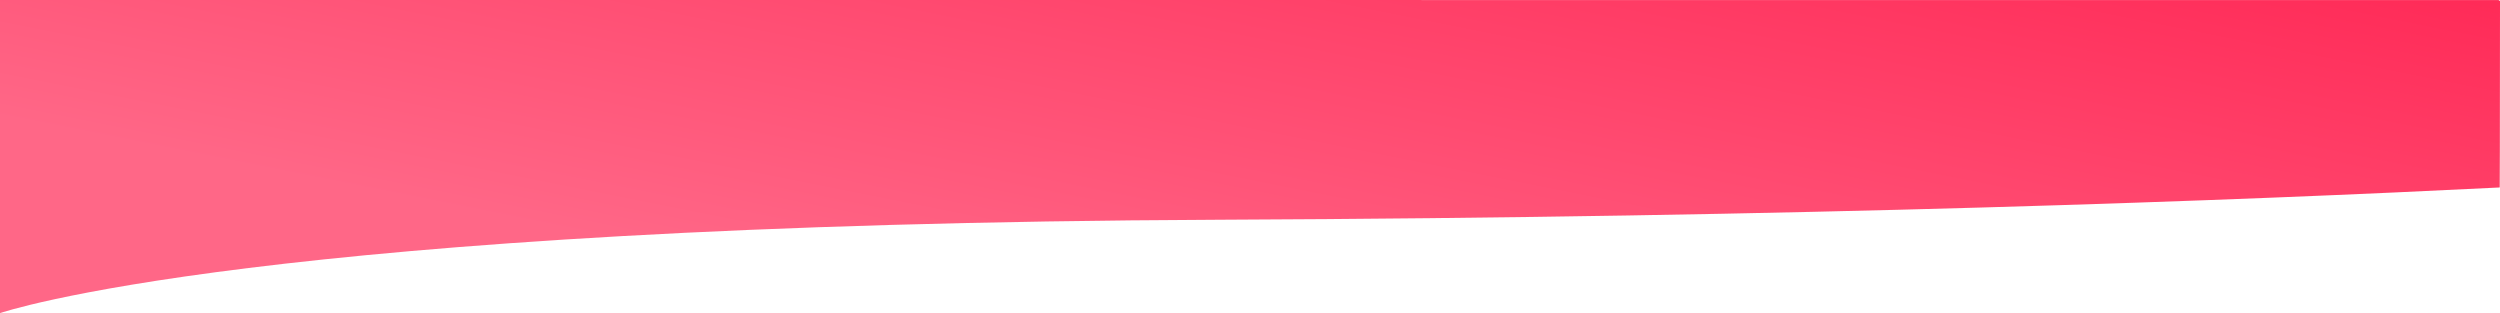 <svg xmlns="http://www.w3.org/2000/svg" xmlns:xlink="http://www.w3.org/1999/xlink" width="2539" height="318" viewBox="0 0 2539 318">
  <defs>
    <linearGradient id="linear-gradient" x1="1.813" y1="-0.07" x2="0.308" y2="0.867" gradientUnits="objectBoundingBox">
      <stop offset="0" stop-color="#ff0036"/>
      <stop offset="1" stop-color="#ff6787"/>
    </linearGradient>
  </defs>
  <path id="headerBGFull" d="M453,294.928s261.087-90.651,1237.992-94.835c592-2.535,1038.729-19.616,1300.711-32.776,0-25.013.3-13.272.3-189.334l-1.466-.995L453-23.072Z" transform="translate(-453 23.072)" fill="url(#linear-gradient)"/>
</svg>
